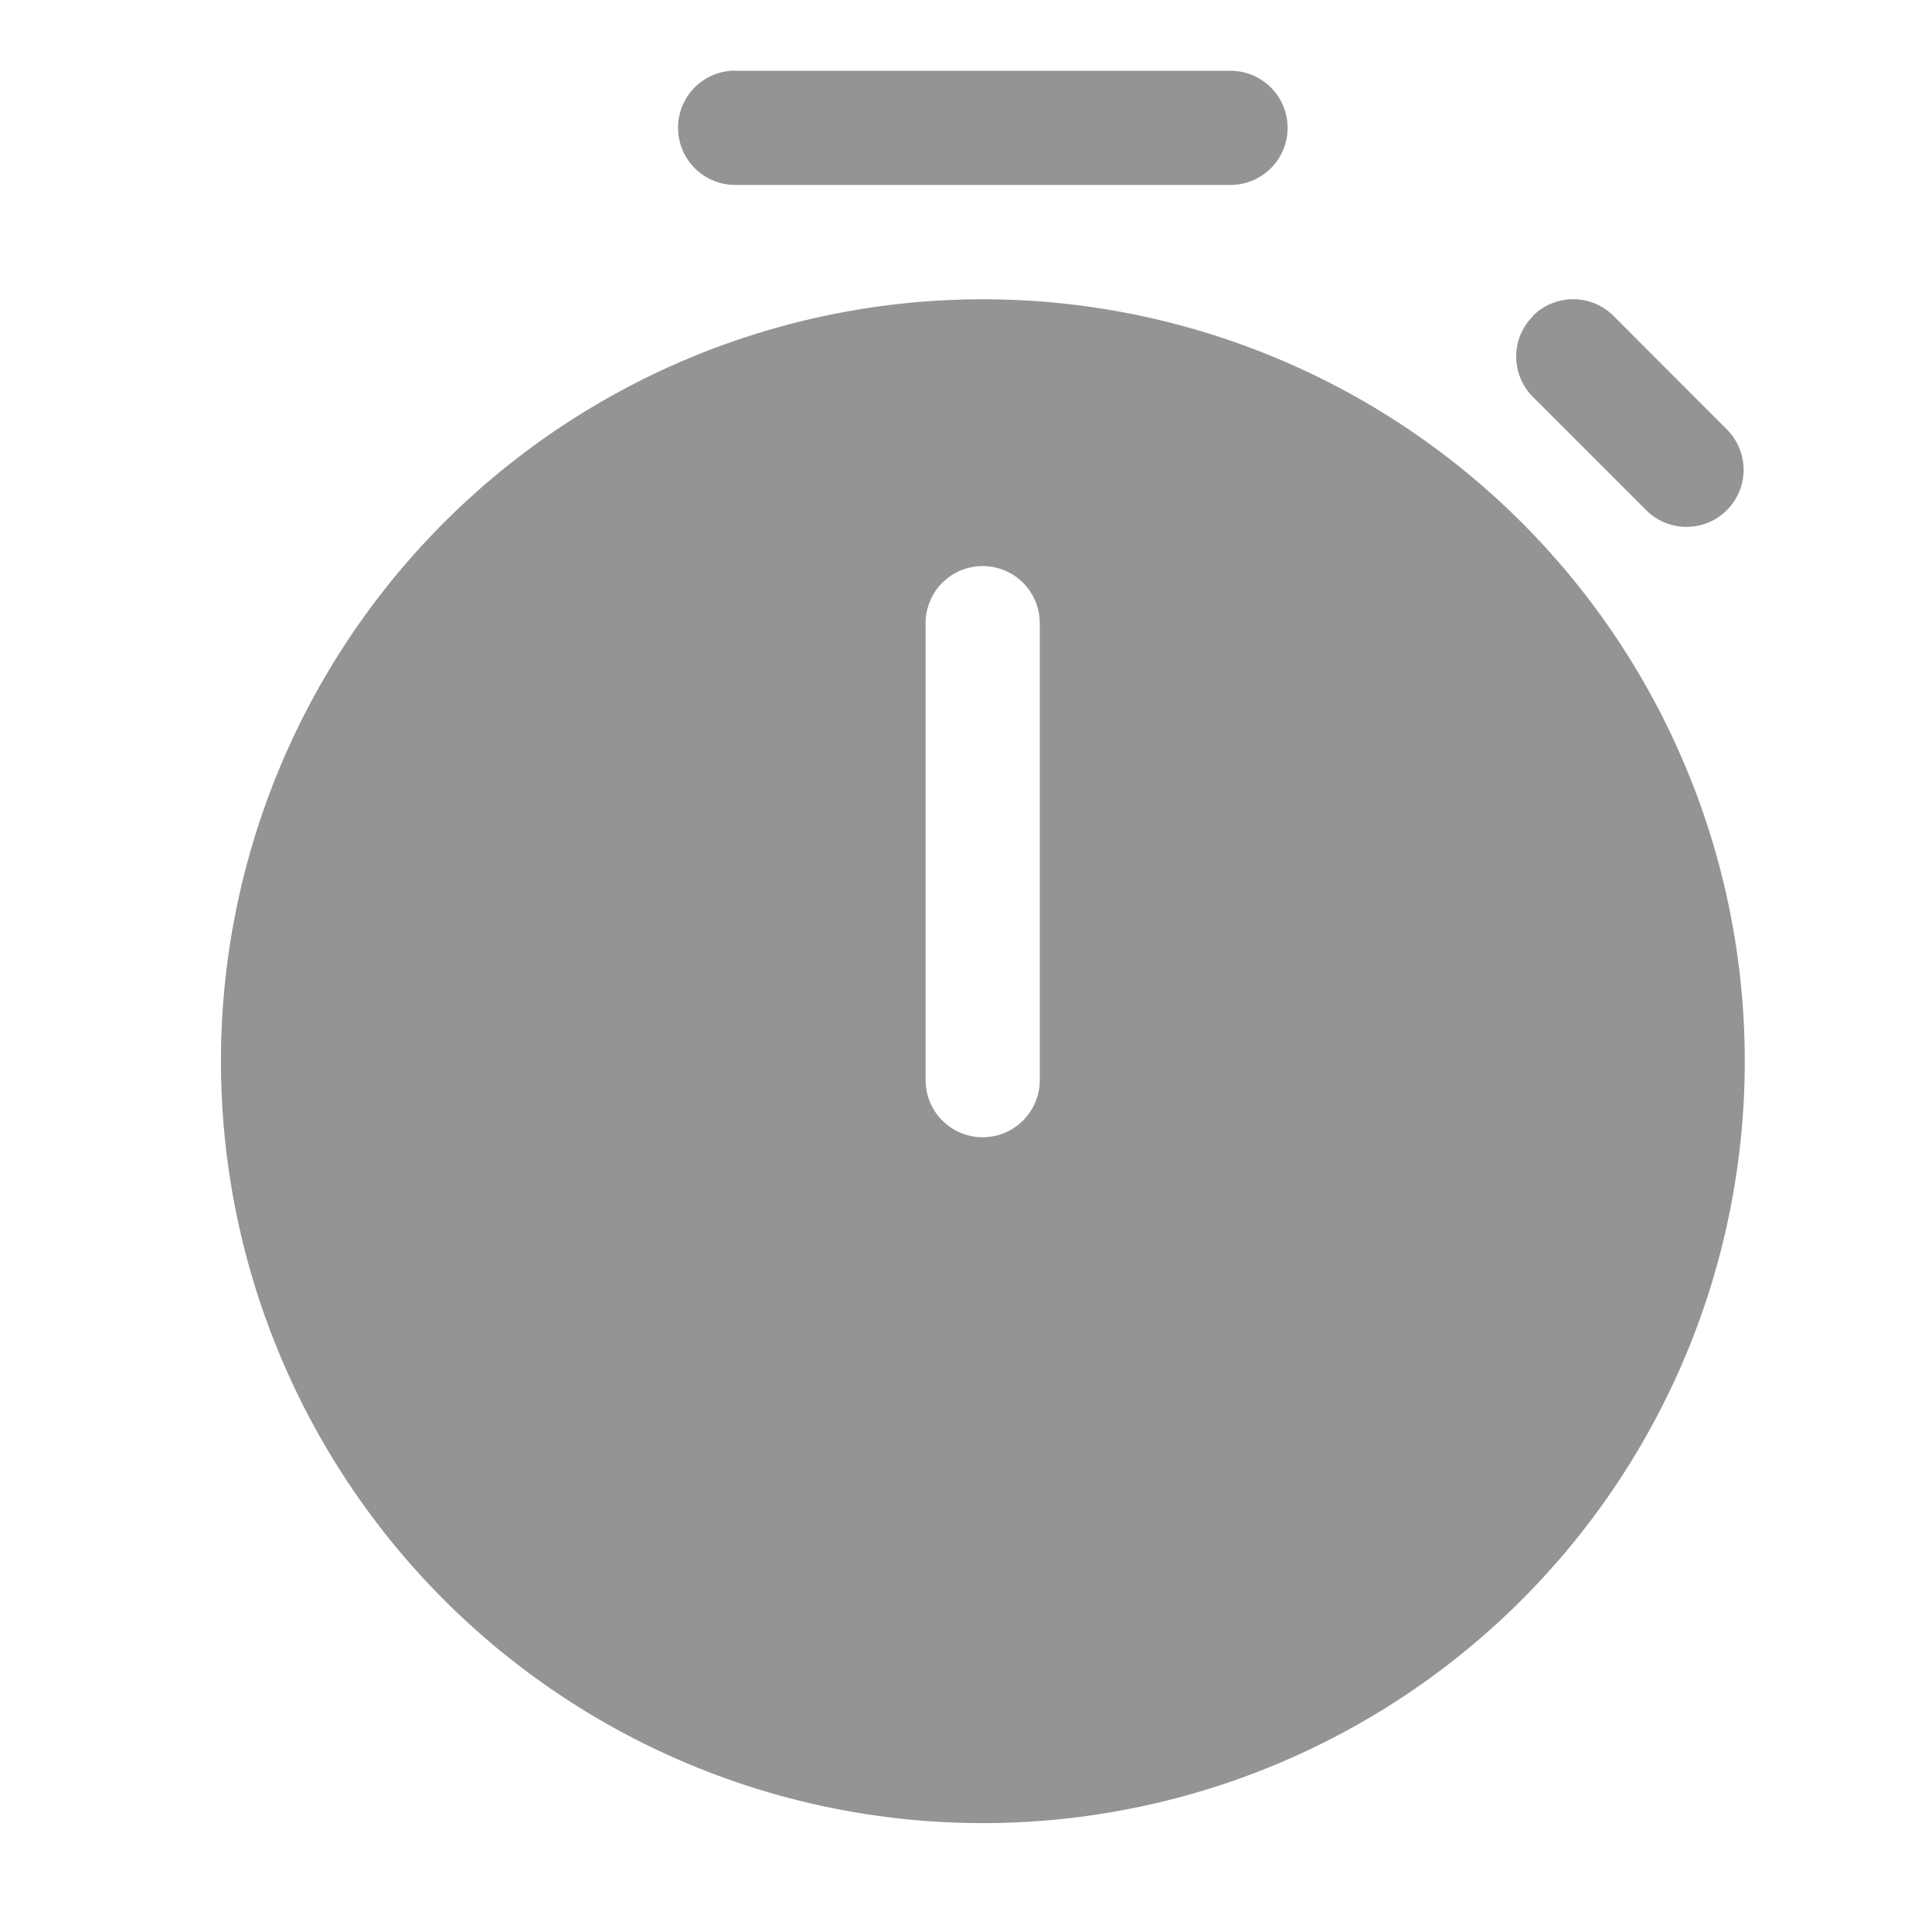 <svg xmlns="http://www.w3.org/2000/svg" width="16" height="16" viewBox="0 0 10 11" fill="none" class="injected-svg" data-src="/icons/new/menu-timer.svg">
  <path d="M3.686.402a.325.325 0 1 0 0 .651h2.82a.325.325 0 1 0 0-.65h-2.82ZM.758 6.042a4.338 4.338 0 1 1 8.676 0 4.338 4.338 0 0 1-8.676 0ZM5.42 3.548a.325.325 0 0 0-.65 0V6.15a.325.325 0 1 0 .65 0V3.548Zm2.807-1.749a.325.325 0 0 1 .46 0l.65.651a.325.325 0 0 1-.459.46l-.65-.65a.325.325 0 0 1 0-.46Z" fill="#949494"/>
</svg>
